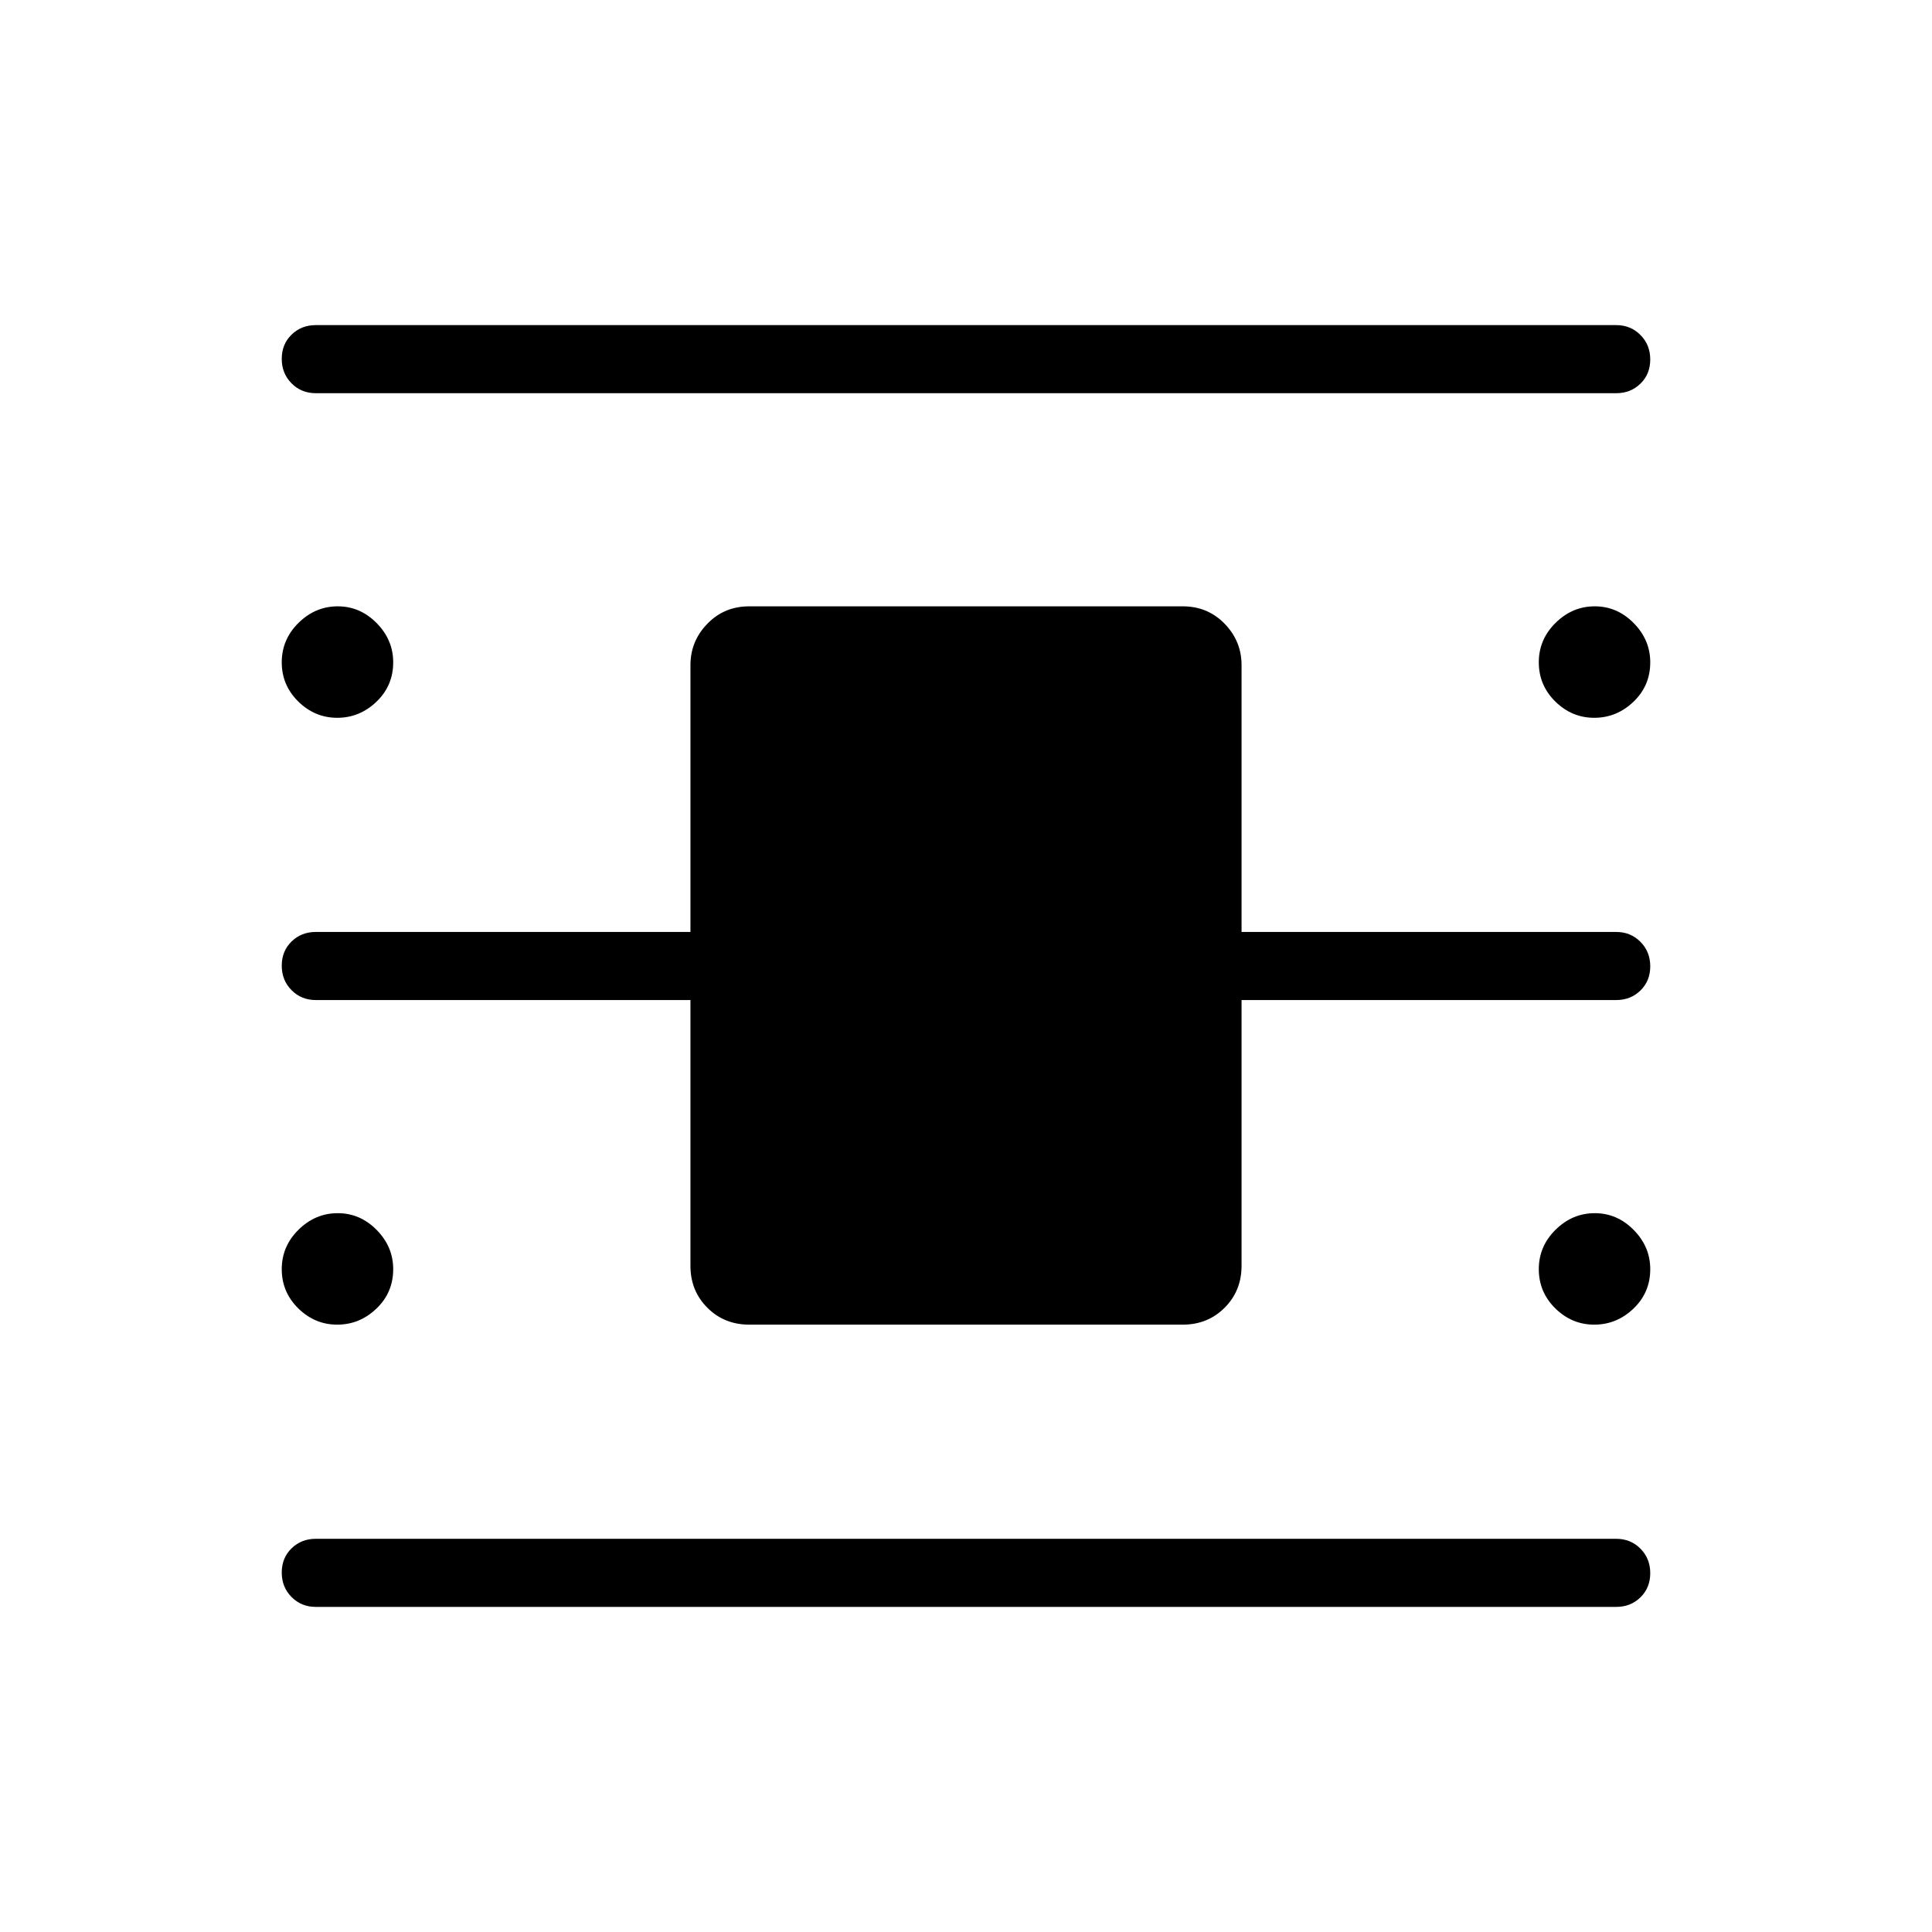 <svg xmlns="http://www.w3.org/2000/svg" height="40" viewBox="0 -960 960 960" width="40"><path d="M156.92-161.54q-7.19 0-12.05-4.91-4.87-4.91-4.87-12.16 0-7.26 4.87-12.02 4.86-4.75 12.05-4.75h646.16q7.19 0 12.05 4.9 4.87 4.91 4.87 12.17t-4.87 12.02q-4.86 4.75-12.05 4.75H156.92Zm0-603.08q-7.19 0-12.05-4.9-4.87-4.91-4.87-12.17t4.87-12.02q4.86-4.75 12.05-4.75h646.16q7.19 0 12.05 4.91 4.87 4.91 4.87 12.16 0 7.26-4.87 12.02-4.86 4.75-12.05 4.75H156.92Zm215.39 462.83q-12.43 0-20.83-8.41-8.4-8.4-8.4-20.83v-132.05H156.92q-7.19 0-12.05-4.91-4.87-4.91-4.87-12.16 0-7.26 4.87-12.02 4.86-4.75 12.05-4.75h186.16v-132.57q0-11.92 8.4-20.57 8.4-8.66 20.83-8.66h215.38q12.43 0 20.83 8.66 8.4 8.65 8.4 20.57v132.57h186.16q7.19 0 12.05 4.91 4.87 4.91 4.87 12.16 0 7.26-4.87 12.02-4.86 4.75-12.05 4.75H616.92v132.05q0 12.43-8.4 20.83-8.4 8.41-20.83 8.41H372.31ZM167.57-603.33q-11.13 0-19.35-8.08T140-630.89q0-11.39 8.34-19.61 8.35-8.22 19.48-8.22t19.35 8.34q8.21 8.34 8.21 19.47 0 11.65-8.34 19.61-8.34 7.97-19.47 7.97Zm0 301.54q-11.13 0-19.35-8.08T140-329.35q0-11.39 8.34-19.61 8.35-8.22 19.48-8.22t19.35 8.34q8.21 8.34 8.21 19.47 0 11.65-8.34 19.61-8.34 7.97-19.47 7.97Zm624.61 0q-11.13 0-19.35-8.08-8.21-8.08-8.21-19.48 0-11.39 8.34-19.61 8.34-8.22 19.47-8.22 11.13 0 19.35 8.34t8.22 19.47q0 11.65-8.34 19.61-8.35 7.97-19.48 7.97Zm0-301.54q-11.13 0-19.35-8.08-8.21-8.08-8.21-19.48 0-11.39 8.34-19.61 8.34-8.22 19.47-8.22 11.13 0 19.35 8.34t8.22 19.47q0 11.65-8.34 19.61-8.35 7.97-19.48 7.97Z"/></svg>